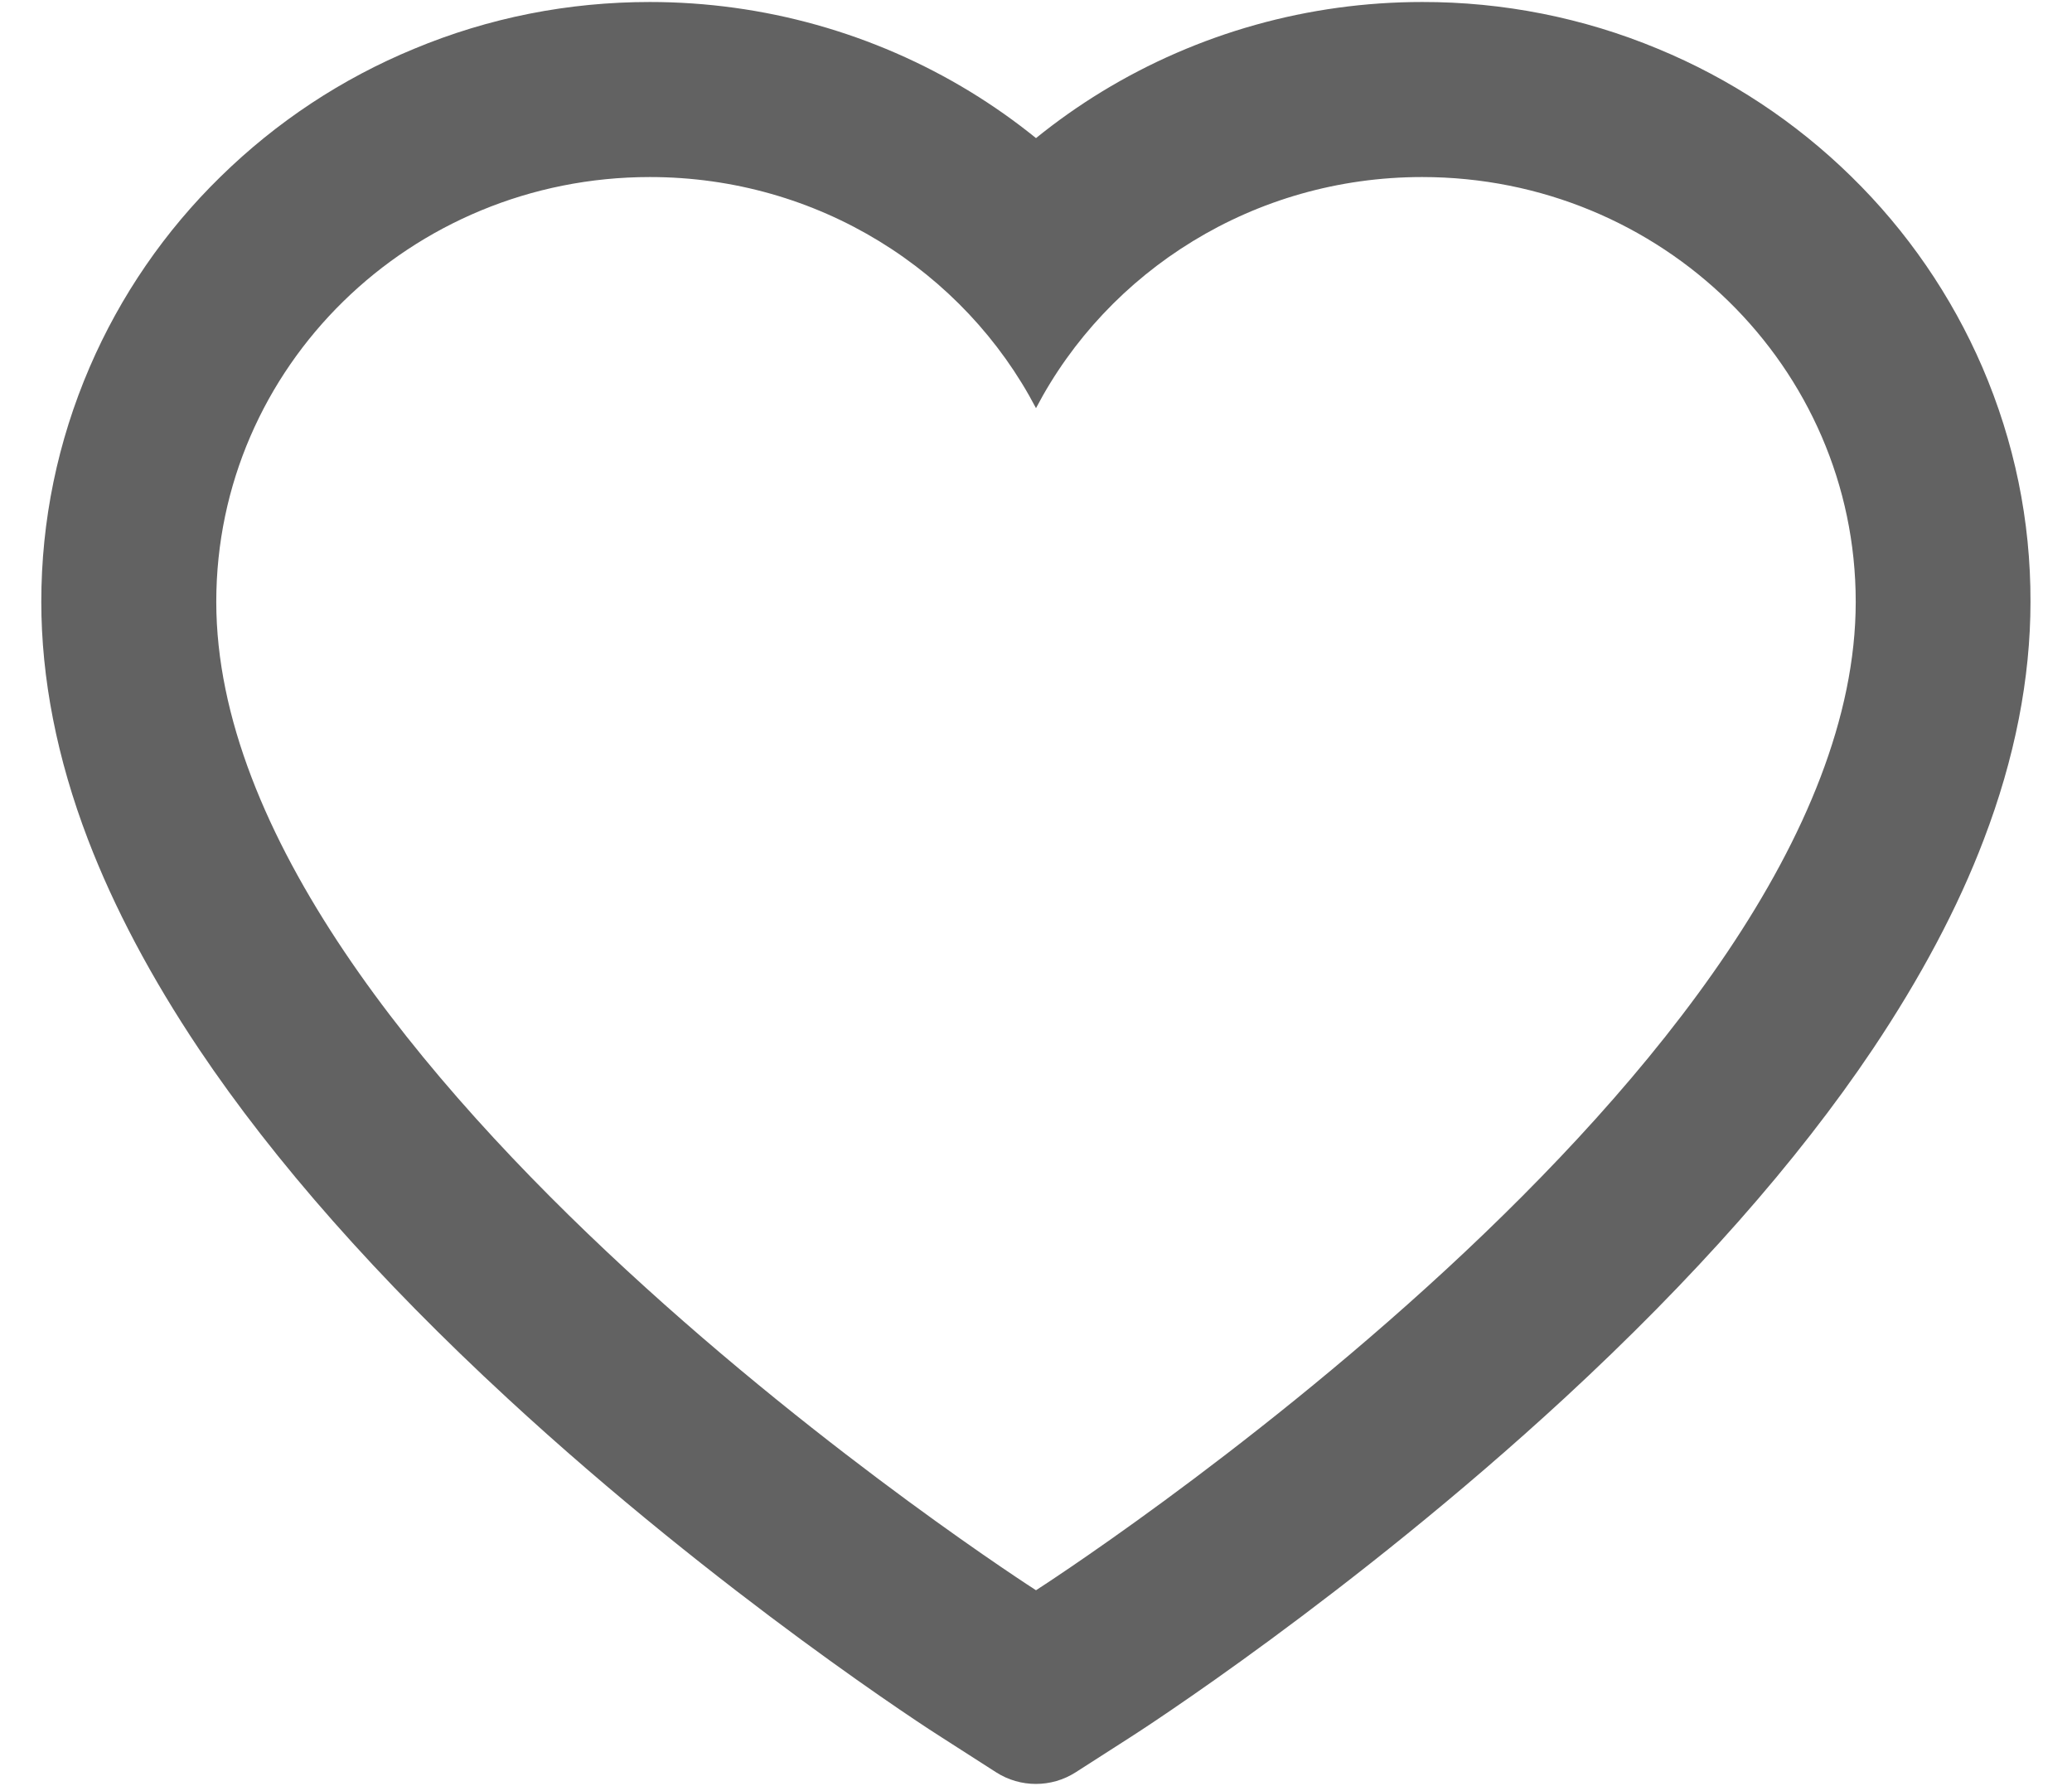<svg width="29" height="25" viewBox="0 0 29 25" fill="none" xmlns="http://www.w3.org/2000/svg">
<path d="M27.745 5.139C27.313 4.139 26.69 3.233 25.911 2.471C25.132 1.707 24.213 1.1 23.204 0.683C22.159 0.248 21.037 0.026 19.904 0.028C18.316 0.028 16.765 0.463 15.418 1.285C15.096 1.482 14.79 1.698 14.5 1.933C14.21 1.698 13.904 1.482 13.582 1.285C12.235 0.463 10.684 0.028 9.096 0.028C7.952 0.028 6.843 0.247 5.796 0.683C4.784 1.101 3.872 1.704 3.089 2.471C2.309 3.232 1.686 4.139 1.255 5.139C0.807 6.18 0.578 7.286 0.578 8.423C0.578 9.496 0.797 10.615 1.232 11.752C1.596 12.703 2.119 13.689 2.786 14.685C3.843 16.261 5.296 17.904 7.101 19.57C10.091 22.332 13.053 24.24 13.179 24.317L13.943 24.807C14.281 25.023 14.716 25.023 15.054 24.807L15.818 24.317C15.944 24.237 18.902 22.332 21.896 19.57C23.701 17.904 25.154 16.261 26.211 14.685C26.878 13.689 27.404 12.703 27.765 11.752C28.2 10.615 28.419 9.496 28.419 8.423C28.422 7.286 28.193 6.18 27.745 5.139ZM14.5 22.258C14.5 22.258 3.027 14.907 3.027 8.423C3.027 5.139 5.744 2.478 9.096 2.478C11.451 2.478 13.495 3.792 14.5 5.713C15.505 3.792 17.549 2.478 19.904 2.478C23.256 2.478 25.973 5.139 25.973 8.423C25.973 14.907 14.5 22.258 14.5 22.258Z" fill="#626262"/>
</svg>
